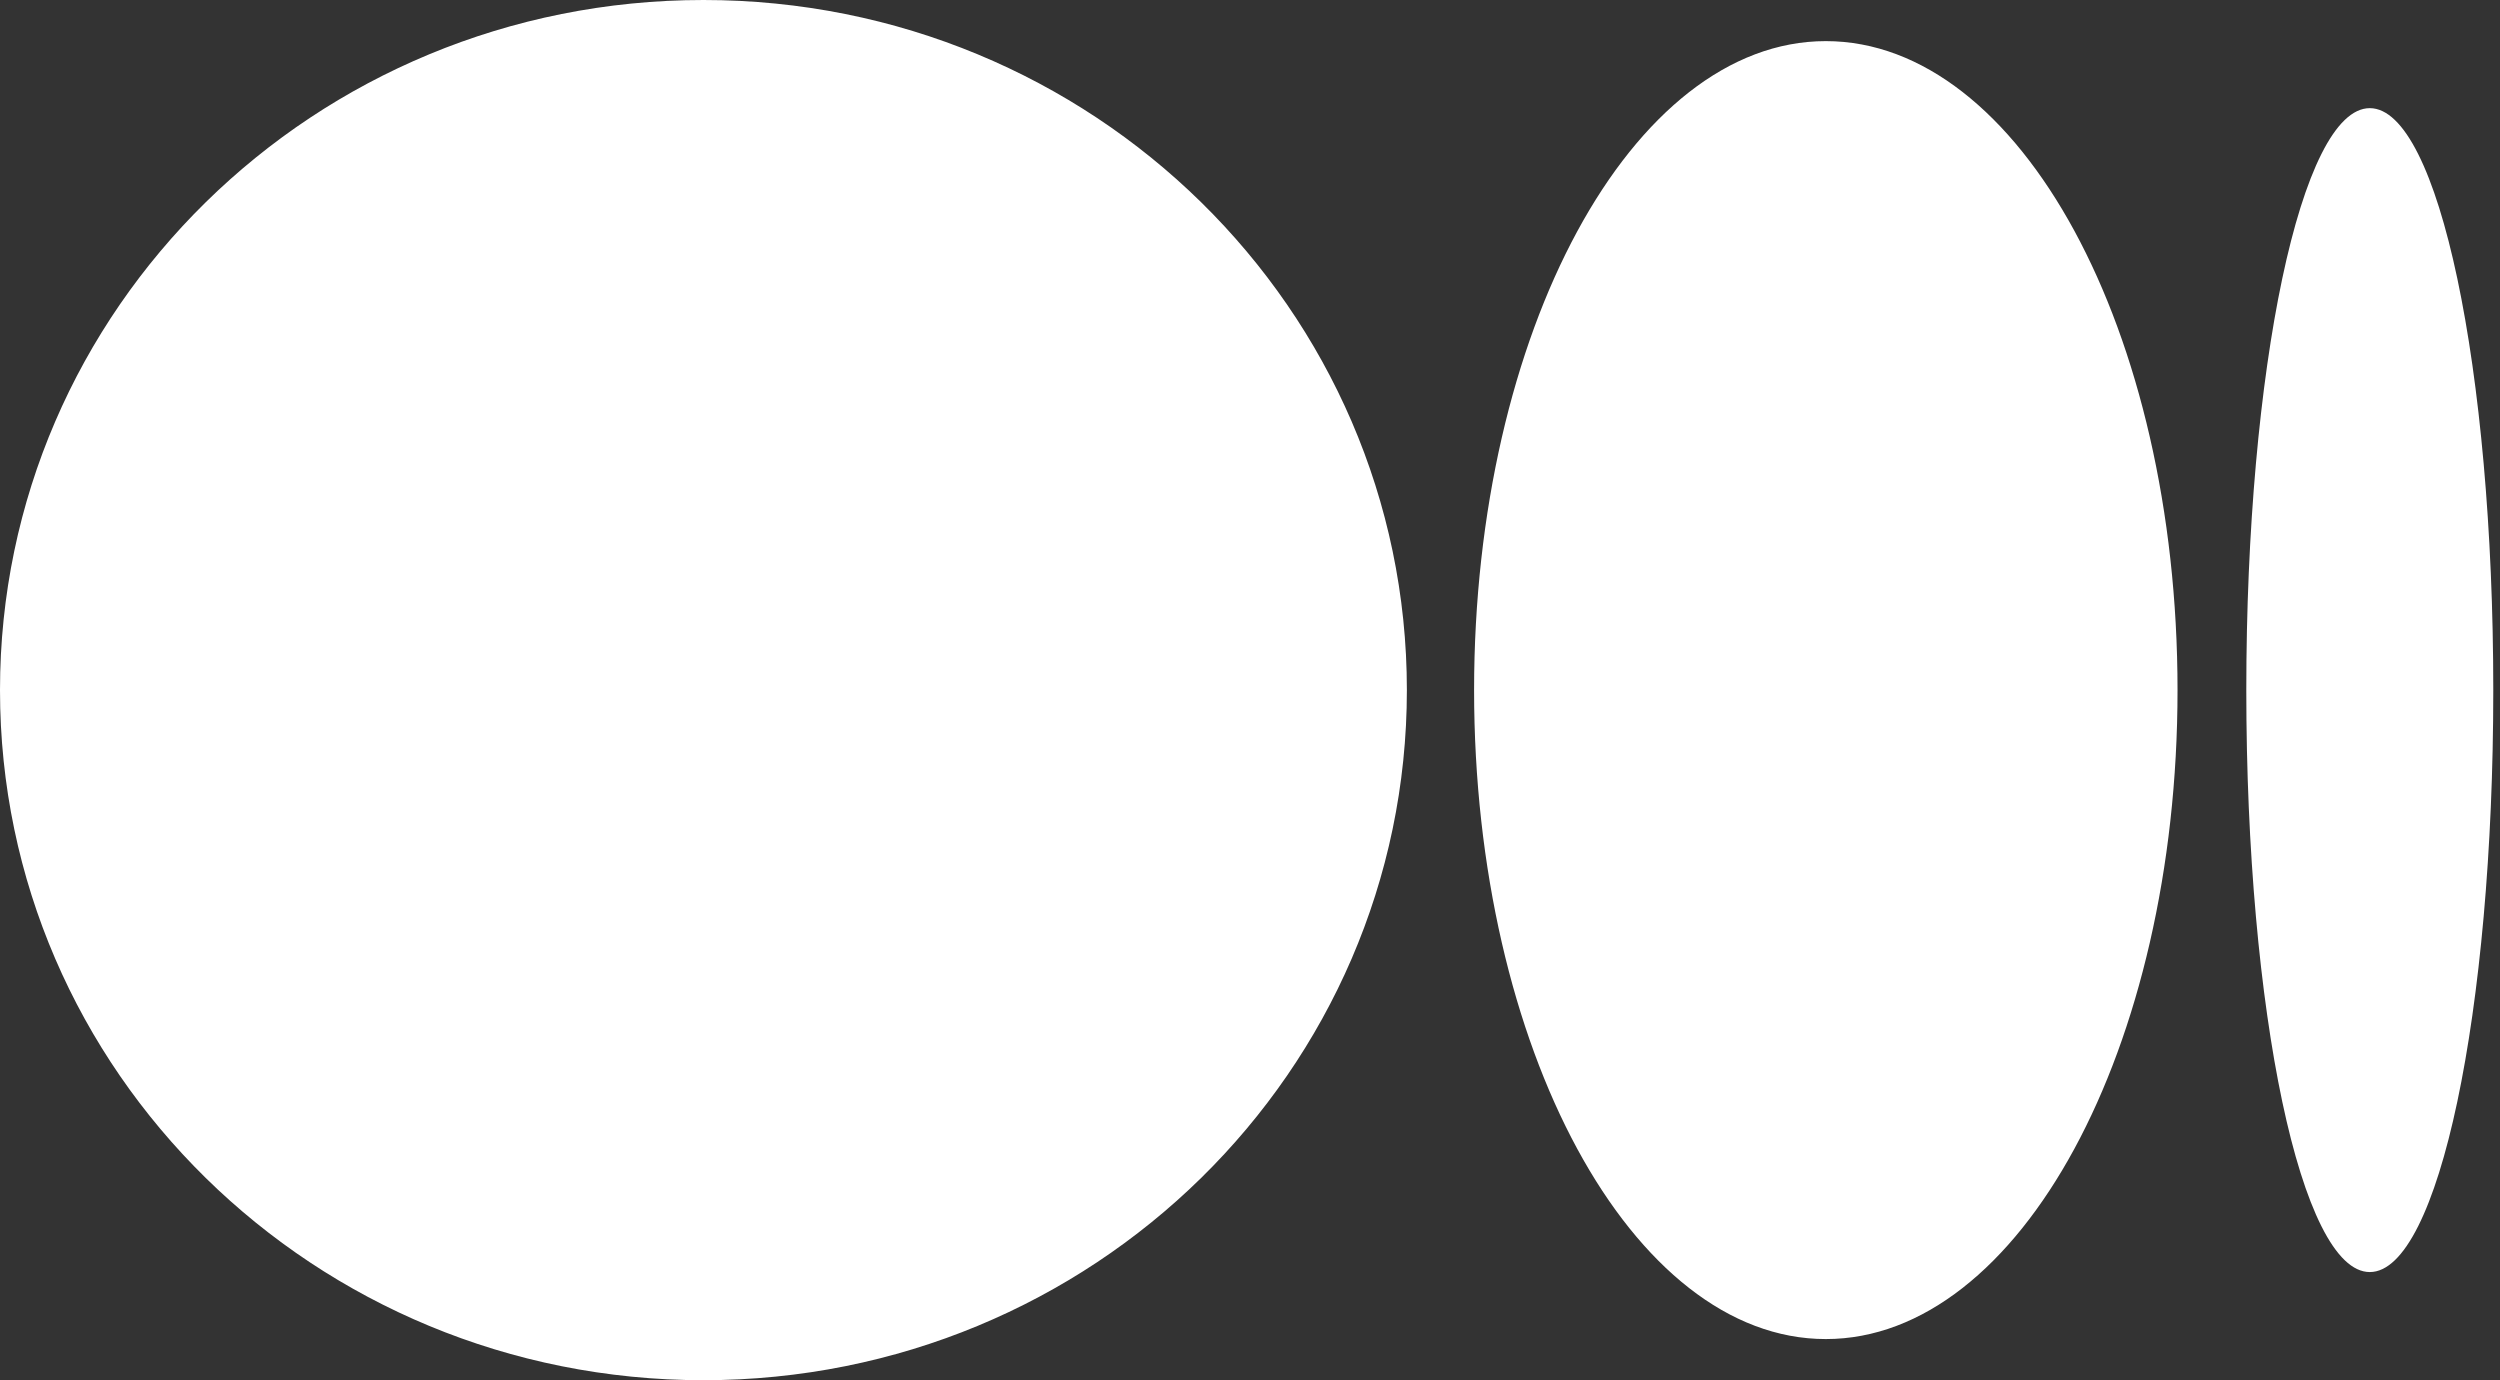 <svg width="96" height="53" viewBox="0 0 96 53" fill="none" xmlns="http://www.w3.org/2000/svg">
<rect x="0" y="0" width="96" height="53" fill="#333333" stroke="none"/>
<path d="M54.024 26.5C54.024 41.125 41.958 53 27.012 53C12.065 53 0 41.125 0 26.5C0 11.875 12.065 0 27.012 0C41.958 0 54.024 11.875 54.024 26.5ZM83.617 26.5C83.617 40.247 77.554 51.42 70.111 51.42C62.667 51.42 56.605 40.247 56.605 26.5C56.605 12.753 62.667 1.579 70.111 1.579C77.554 1.579 83.617 12.694 83.617 26.5ZM95.742 26.5C95.742 38.843 93.641 48.847 91 48.847C88.359 48.847 86.258 38.843 86.258 26.5C86.258 14.157 88.359 4.153 91 4.153C93.641 4.153 95.742 14.157 95.742 26.5Z" fill="white"/>
</svg>
